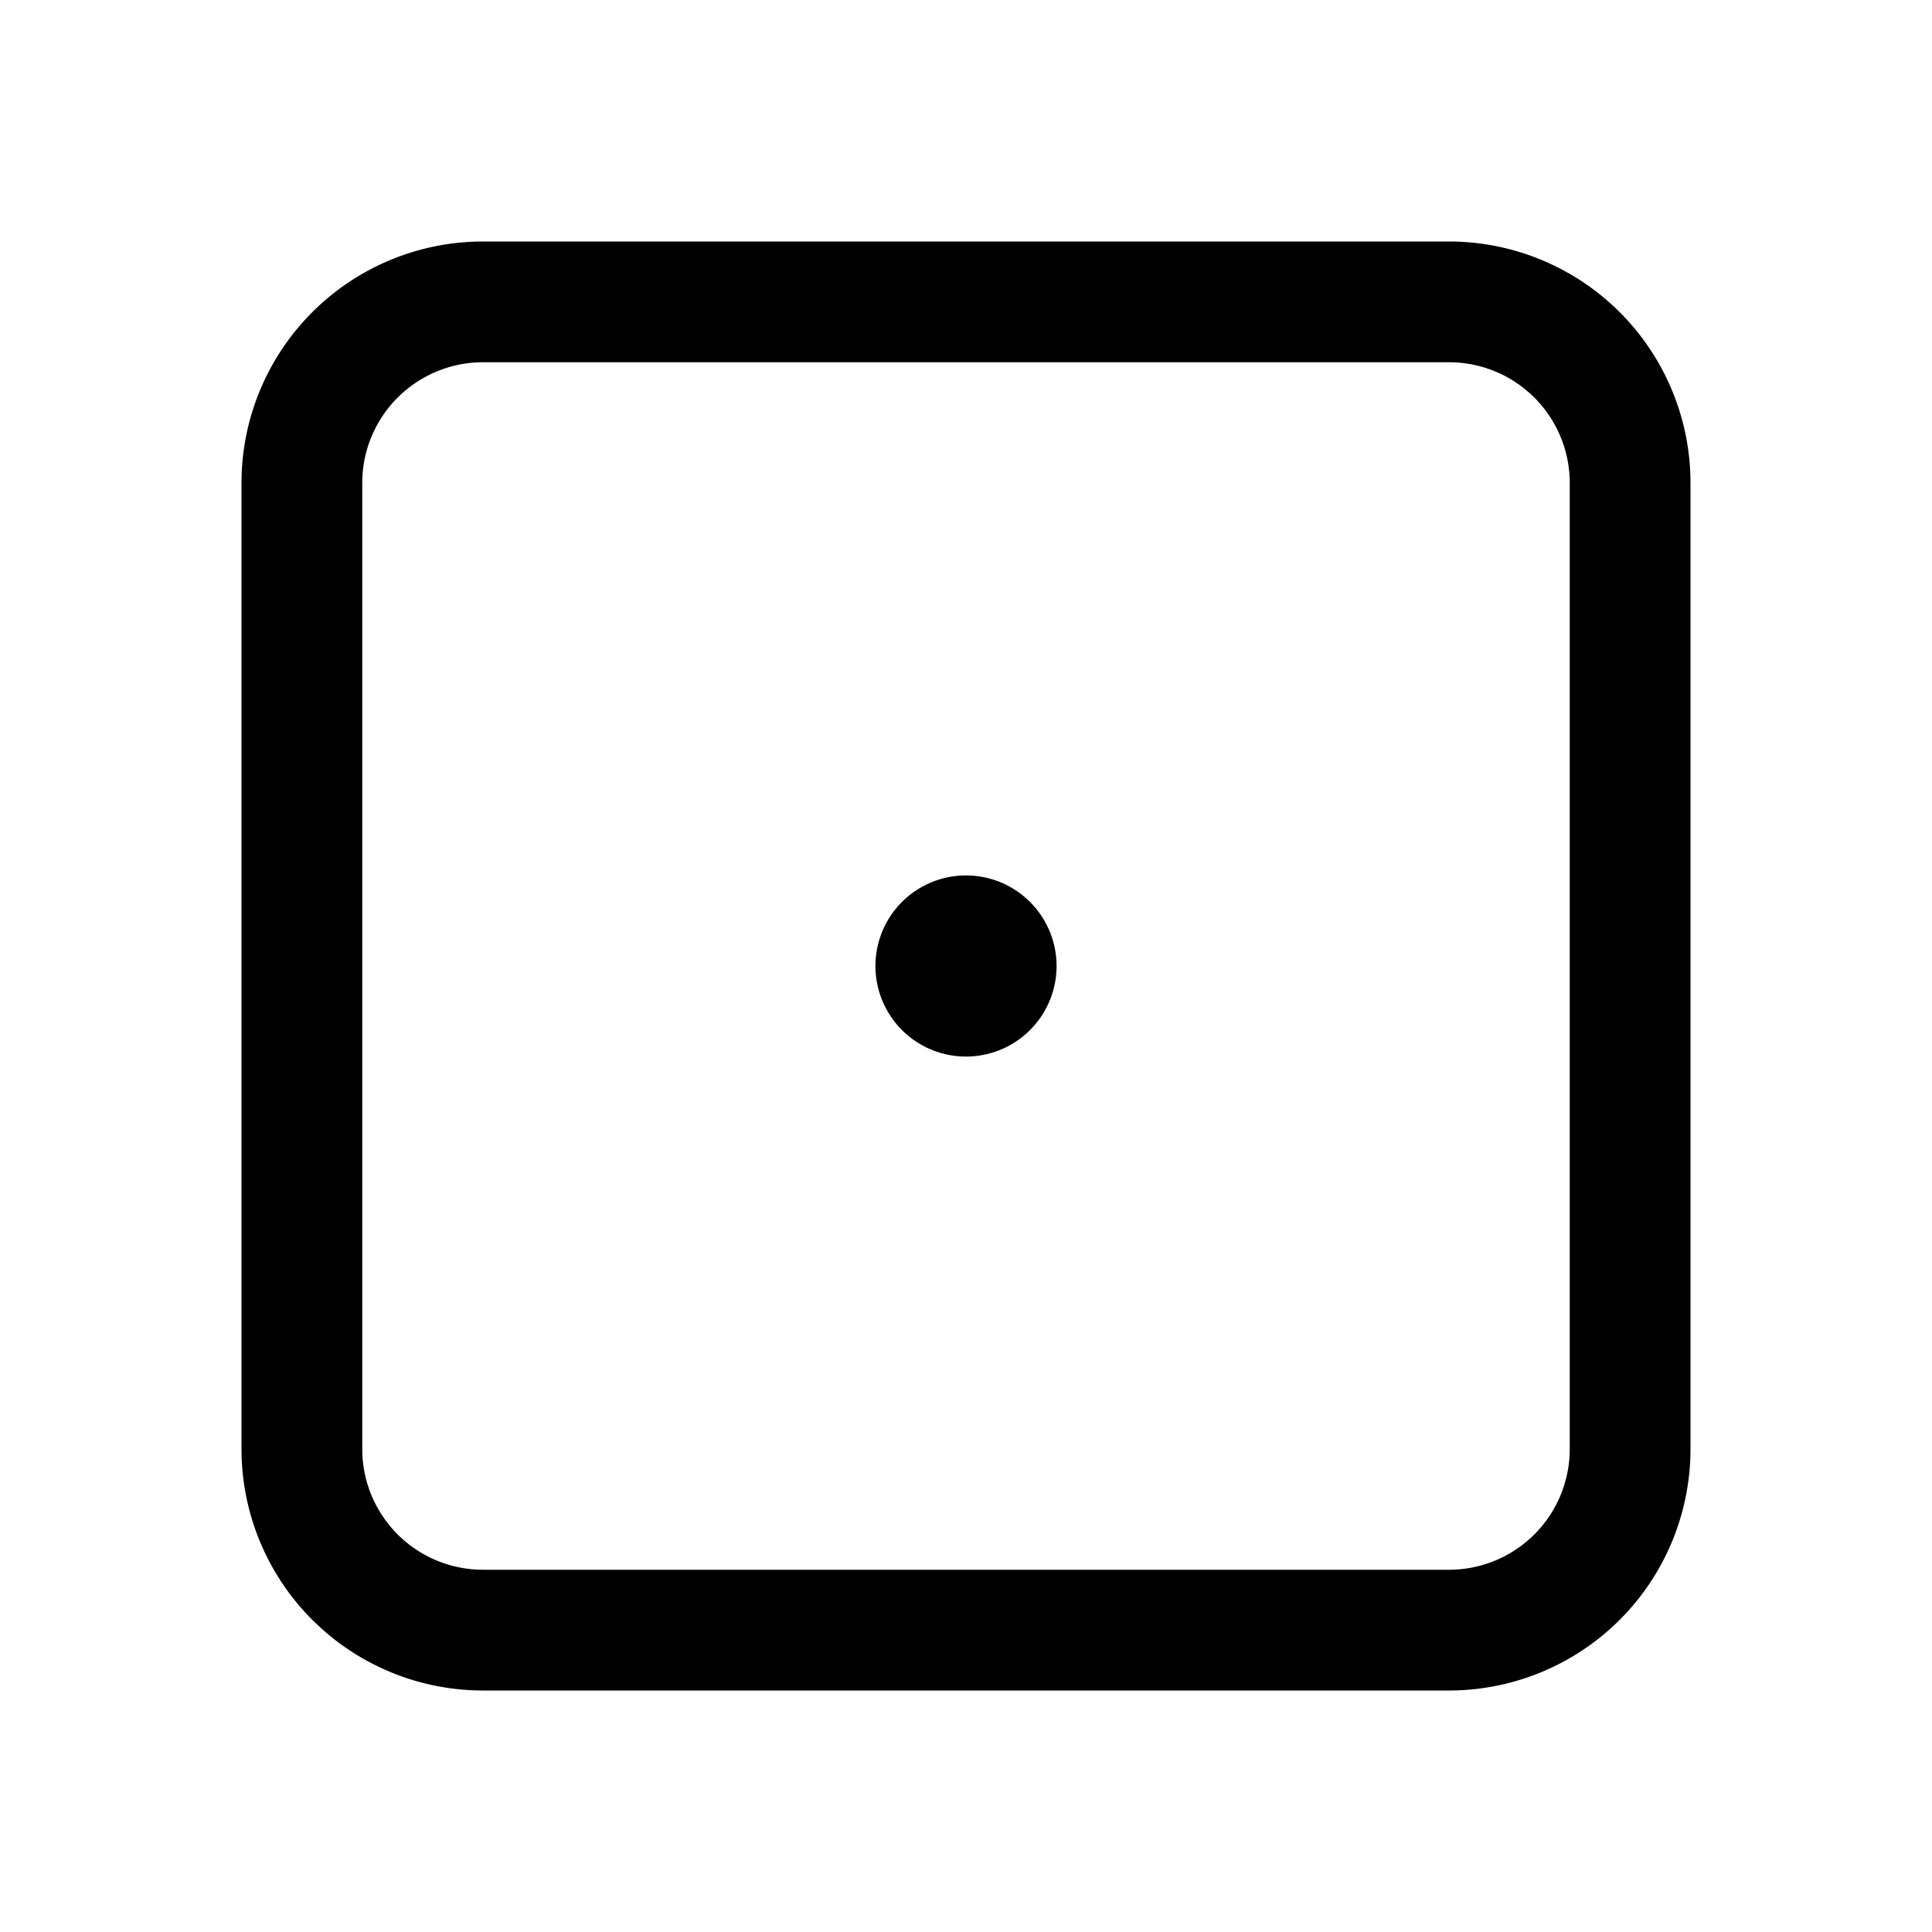 <svg xmlns="http://www.w3.org/2000/svg" width="32" height="32"  ><path fill="currentColor" d="M24 4H8a4 4 0 0 0-4 4v16a4 4 0 0 0 4 4h16a4 4 0 0 0 4-4V8a4 4 0 0 0-4-4m2 20a2 2 0 0 1-2 2H8a2 2 0 0 1-2-2V8a2 2 0 0 1 2-2h16a2 2 0 0 1 2 2zm-8.5-8a1.5 1.5 0 1 1-3 0 1.5 1.5 0 0 1 3 0"/></svg>